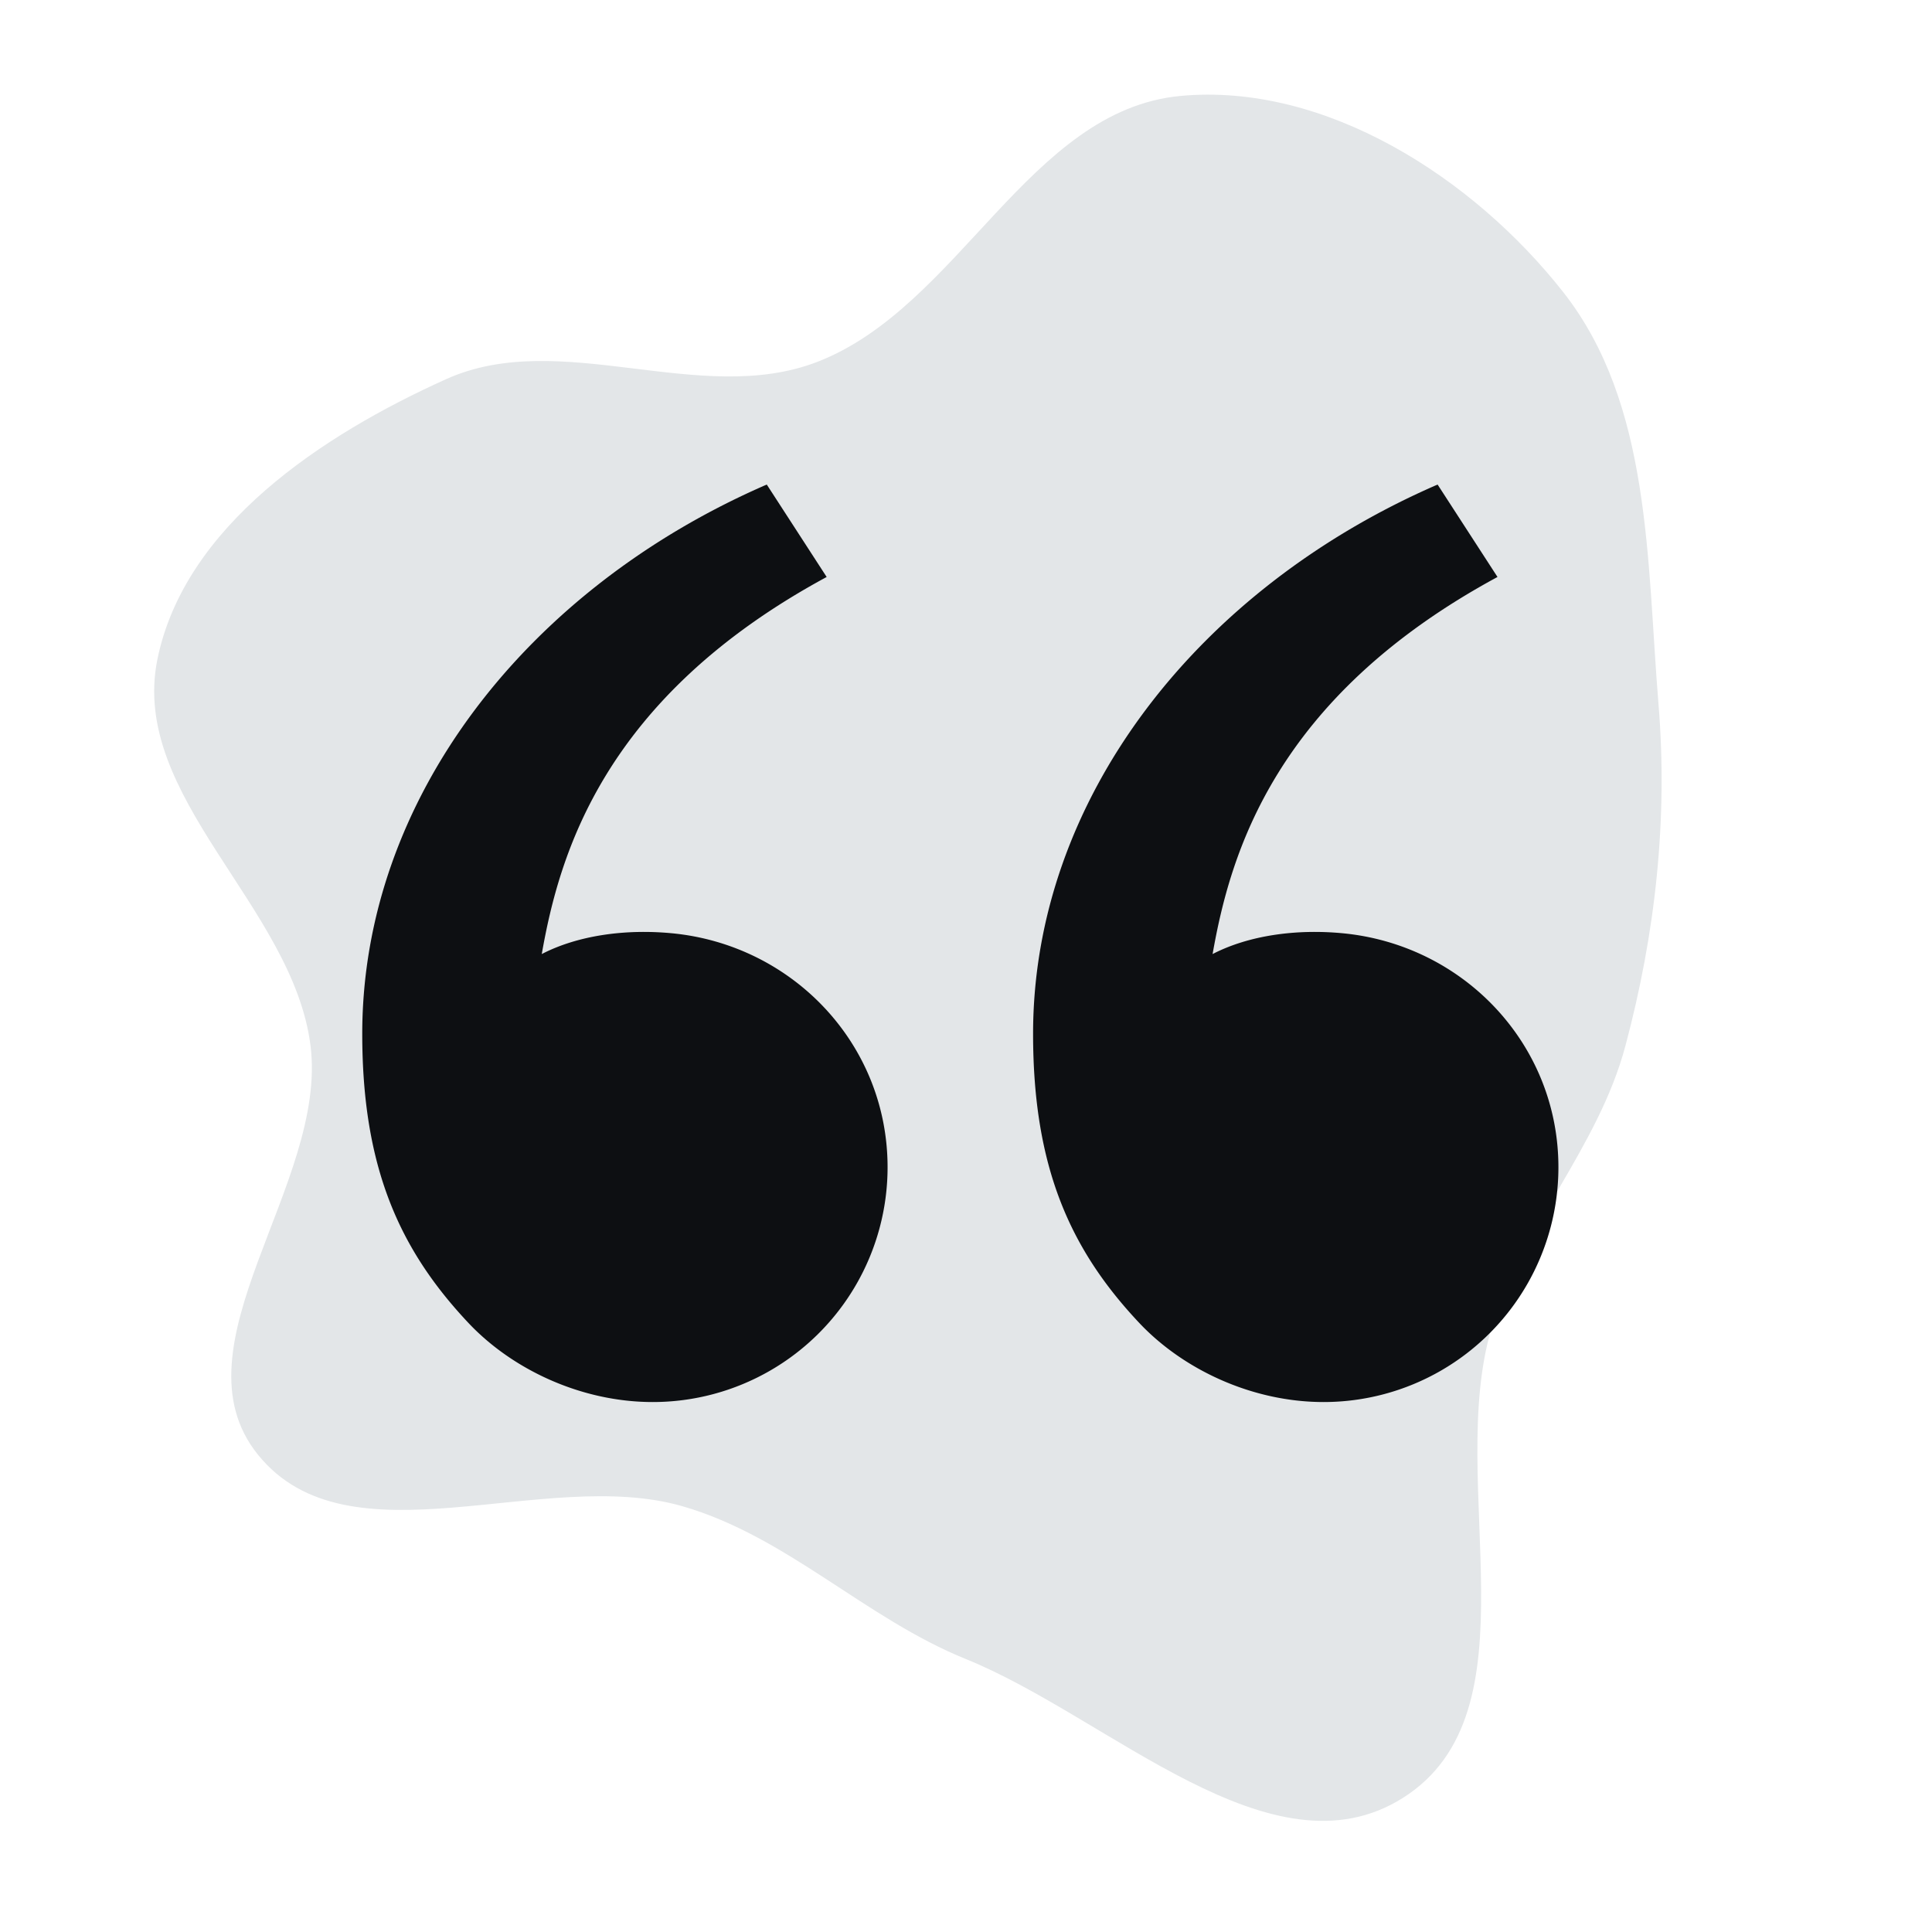 <!DOCTYPE svg PUBLIC "-//W3C//DTD SVG 1.1//EN" "http://www.w3.org/Graphics/SVG/1.1/DTD/svg11.dtd">
<!-- Uploaded to: SVG Repo, www.svgrepo.com, Transformed by: SVG Repo Mixer Tools -->
<svg width="800px" height="800px" viewBox="-2.4 -2.4 28.80 28.80" xmlns="http://www.w3.org/2000/svg" fill="#0d0f12">
<g id="SVGRepo_bgCarrier" stroke-width="0">
<path transform="translate(-2.4, -2.4), scale(0.9)" d="M16,27.48C18.379,28.444,21.06,31.148,23.233,29.781C25.498,28.356,23.942,24.573,24.702,22.007C25.2,20.327,26.469,19.019,26.921,17.326C27.419,15.463,27.628,13.573,27.469,11.65C27.275,9.292,27.354,6.695,25.89,4.836C24.401,2.943,21.95,1.365,19.552,1.589C17.04,1.825,15.888,5.087,13.534,5.995C11.592,6.743,9.286,5.425,7.389,6.28C5.334,7.206,3.057,8.712,2.607,10.921C2.143,13.202,4.851,15.009,5.143,17.318C5.433,19.611,2.821,22.297,4.273,24.095C5.778,25.958,9.002,24.284,11.304,24.948C13.037,25.449,14.327,26.803,16,27.48" fill="#e3e6e8" strokewidth="0"/>
</g>
<g id="SVGRepo_tracerCarrier" stroke-linecap="round" stroke-linejoin="round"/>
<g id="SVGRepo_iconCarrier"> <g> <path fill="none" d="M0 0h24v24H0z"/> <path d="M4.583 17.321C3.553 16.227 3 15 3 13.011c0-3.5 2.457-6.637 6.03-8.188l.893 1.378c-3.335 1.804-3.987 4.145-4.247 5.621.537-.278 1.24-.375 1.929-.311 1.804.167 3.226 1.648 3.226 3.489a3.5 3.5 0 0 1-3.5 3.5c-1.073 0-2.099-.49-2.748-1.179zm10 0C13.553 16.227 13 15 13 13.011c0-3.5 2.457-6.637 6.03-8.188l.893 1.378c-3.335 1.804-3.987 4.145-4.247 5.621.537-.278 1.24-.375 1.929-.311 1.804.167 3.226 1.648 3.226 3.489a3.5 3.5 0 0 1-3.5 3.5c-1.073 0-2.099-.49-2.748-1.179z"/> </g> </g>
</svg>